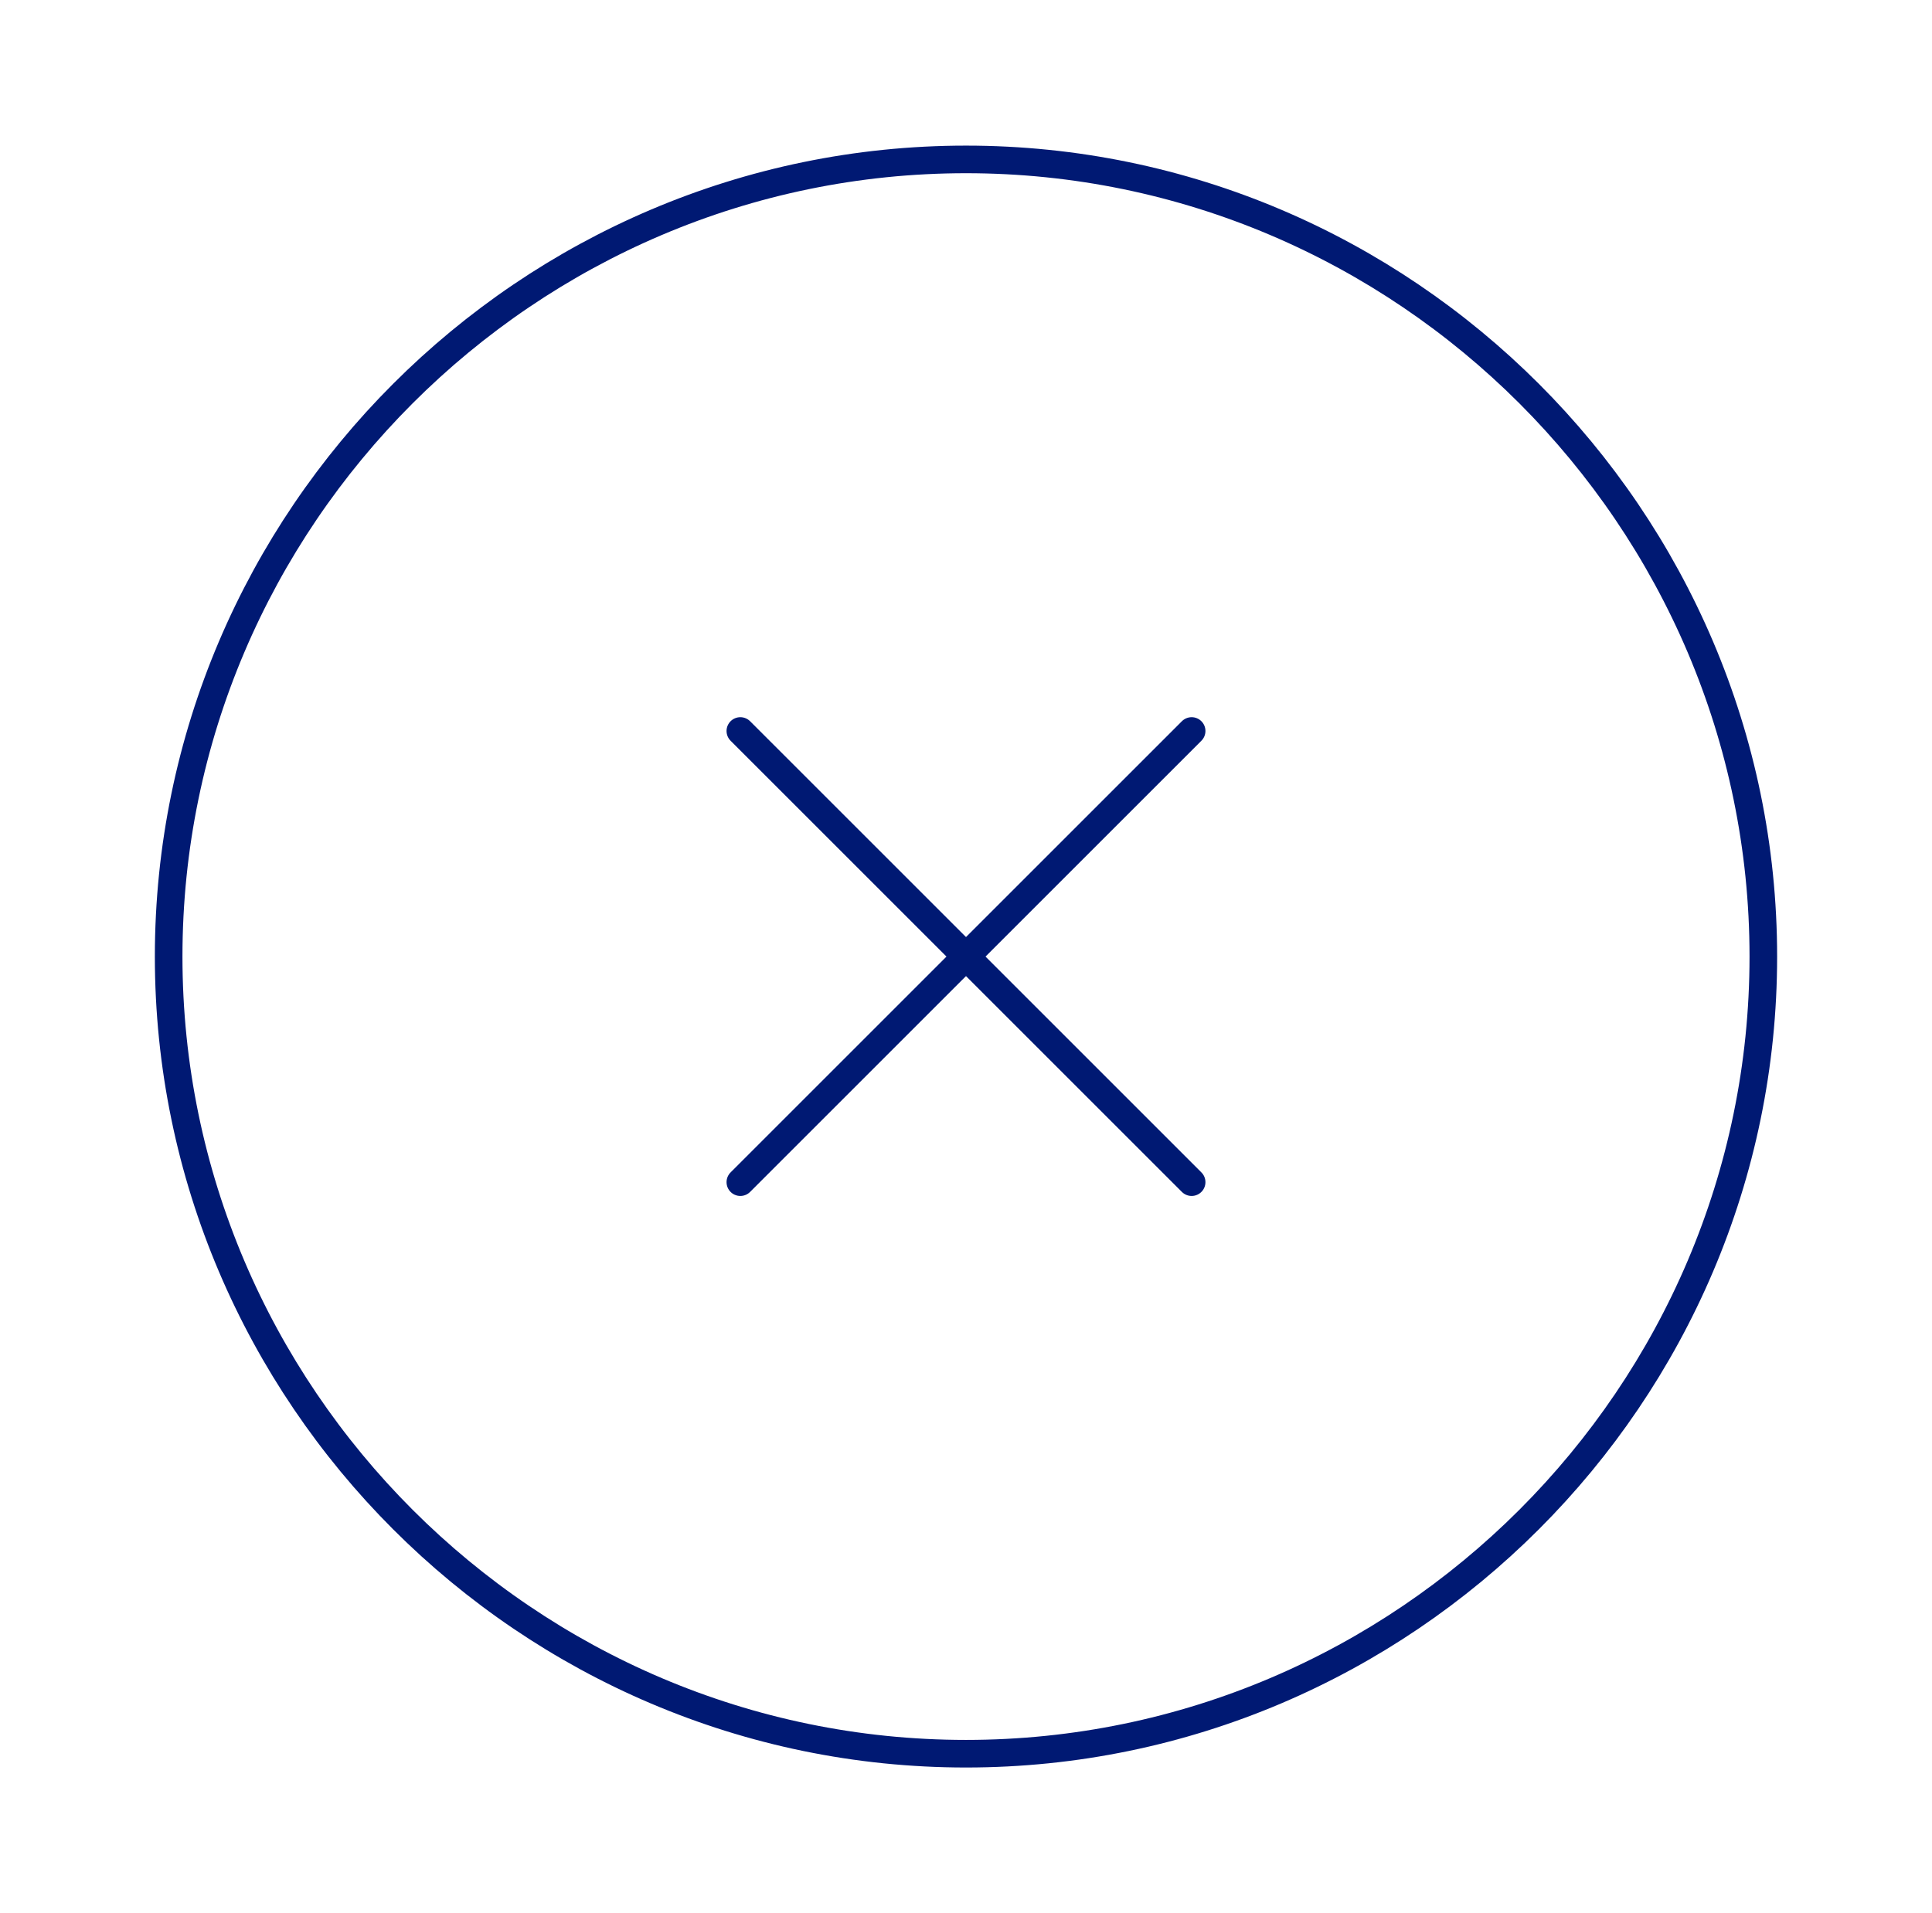 <svg width="105" height="104" viewBox="0 0 105 104" fill="none" xmlns="http://www.w3.org/2000/svg">
<path d="M52.499 95.333C76.333 95.333 95.833 75.833 95.833 52C95.833 28.166 76.333 8.666 52.499 8.666C28.666 8.666 9.166 28.166 9.166 52C9.166 75.833 28.666 95.333 52.499 95.333Z" stroke="#001973" stroke-width="1.5" stroke-linecap="round" stroke-linejoin="round"/>
<path d="M40.236 64.263L64.763 39.737" stroke="#001973" stroke-width="1.5" stroke-linecap="round" stroke-linejoin="round"/>
<path d="M64.763 64.263L40.236 39.737" stroke="#001973" stroke-width="1.5" stroke-linecap="round" stroke-linejoin="round"/>
</svg>
